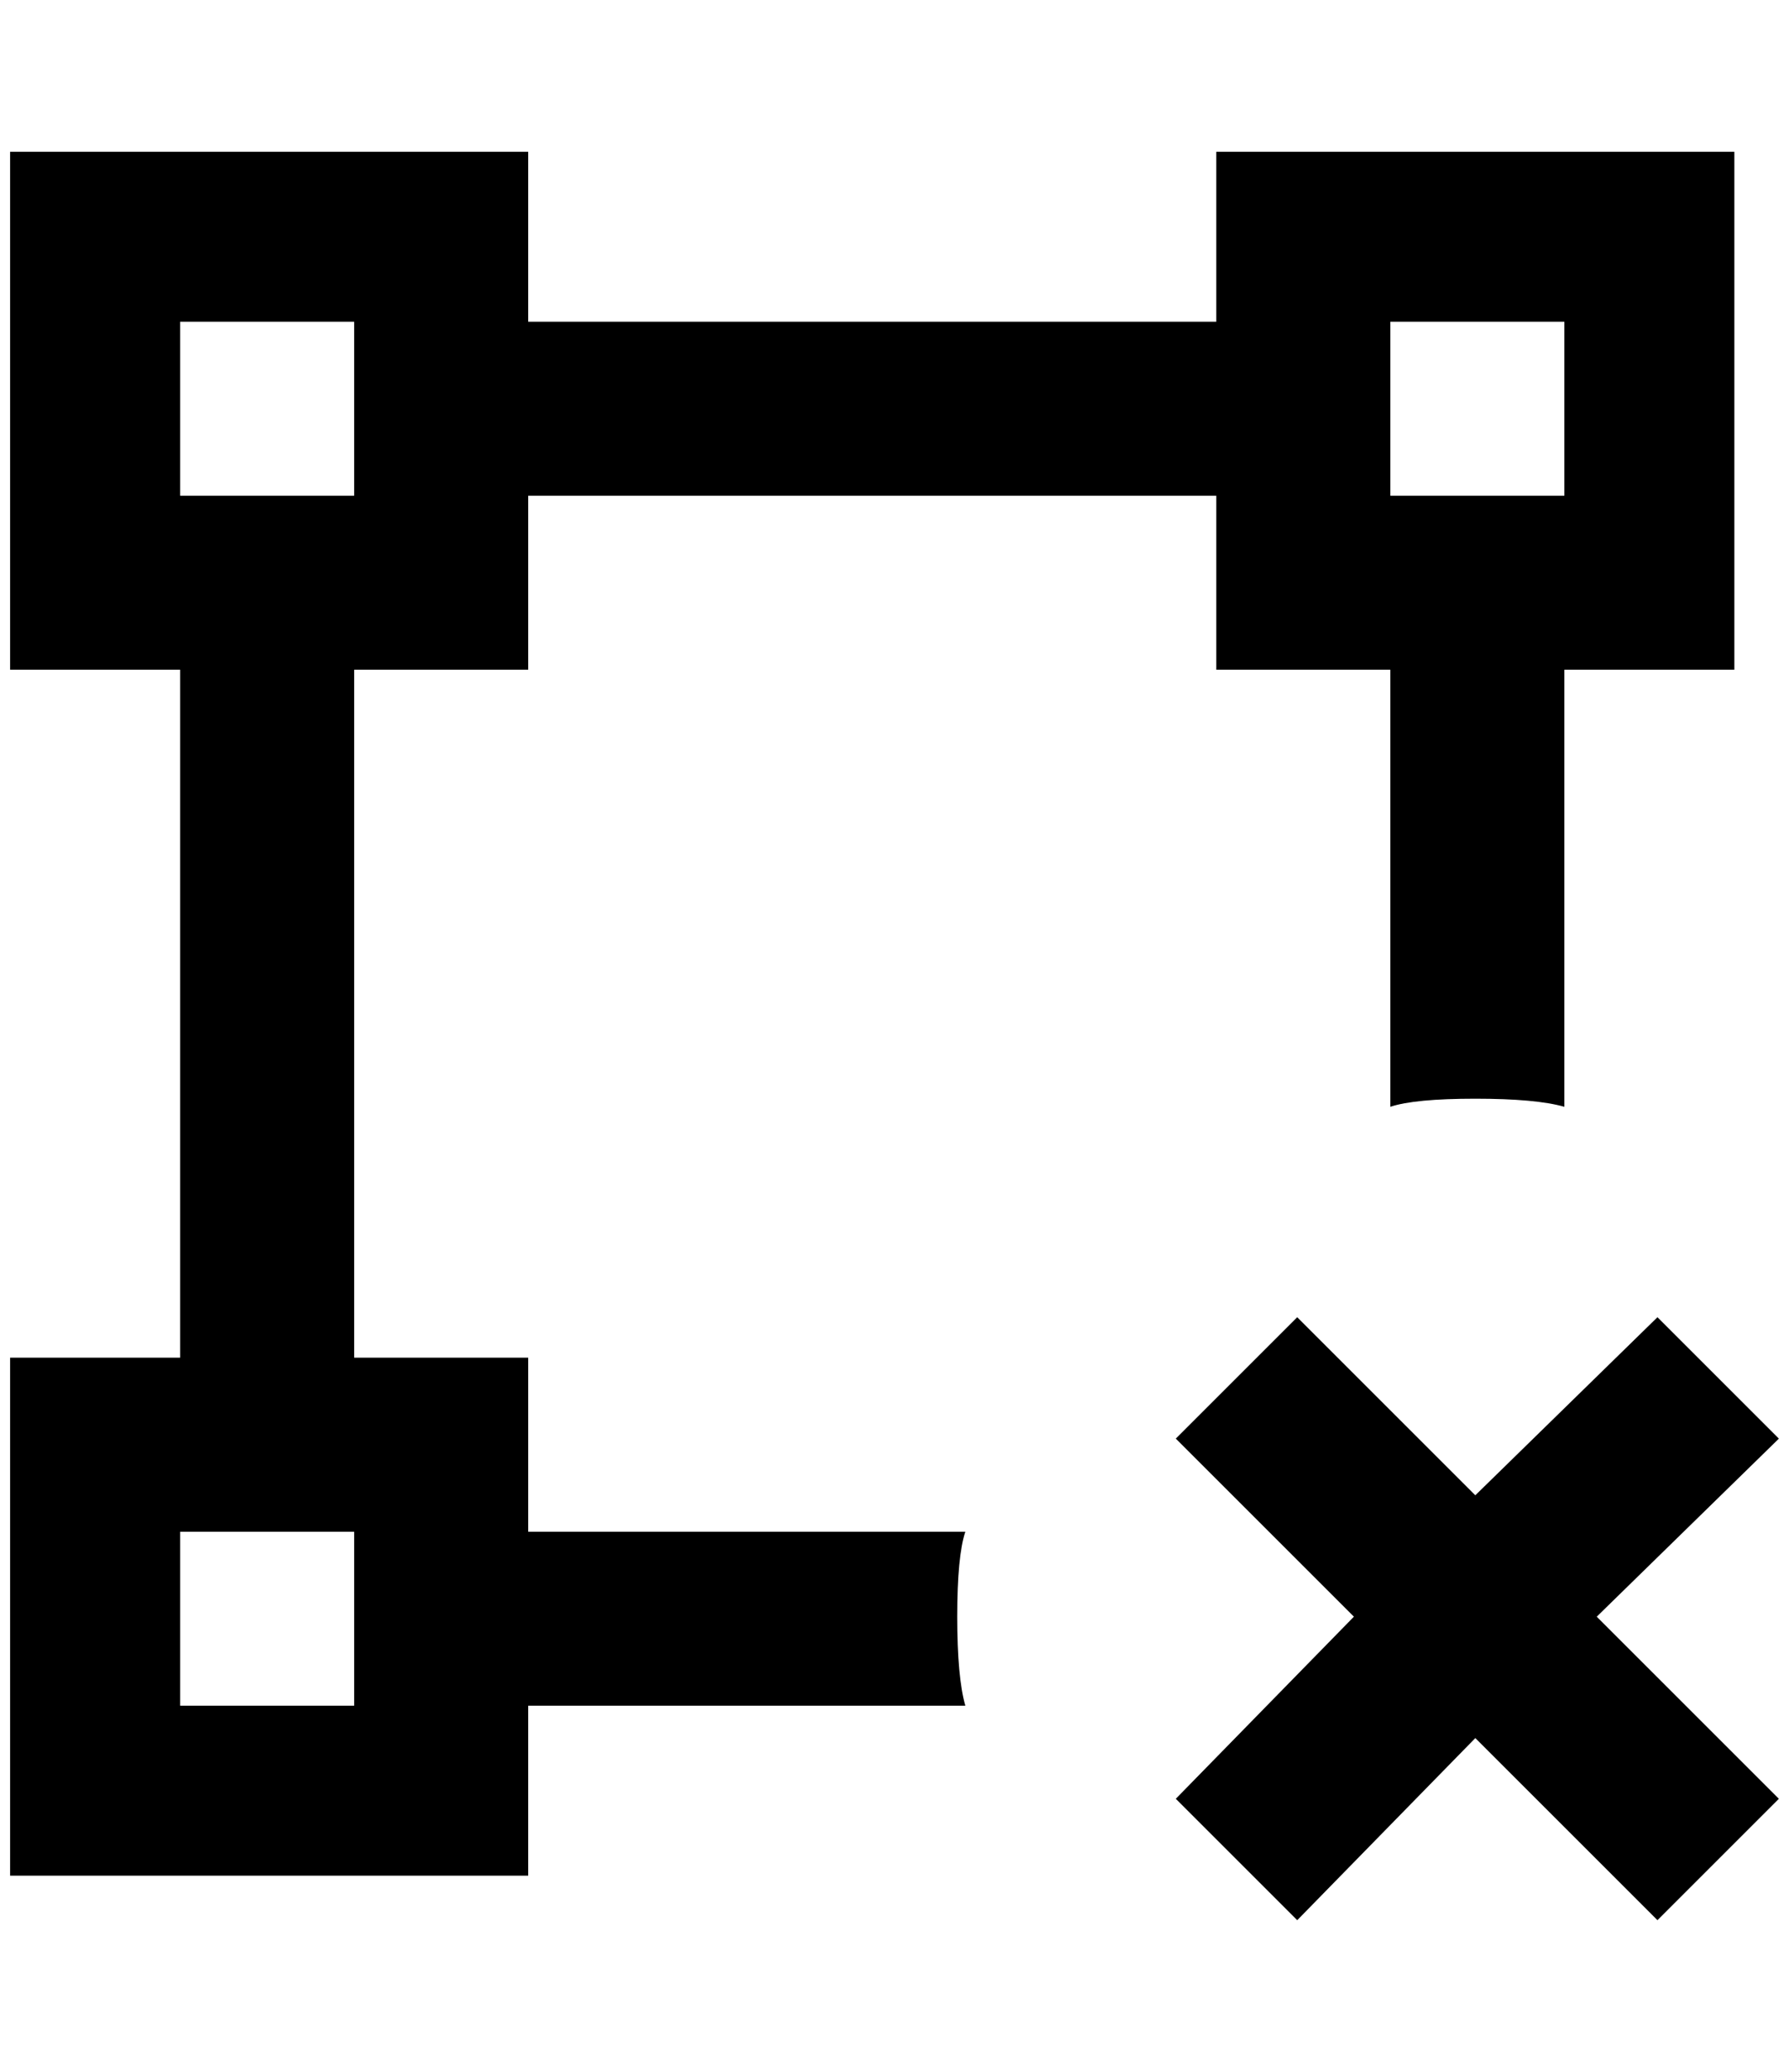<?xml version="1.0" standalone="no"?>
<!DOCTYPE svg PUBLIC "-//W3C//DTD SVG 1.1//EN" "http://www.w3.org/Graphics/SVG/1.1/DTD/svg11.dtd" >
<svg xmlns="http://www.w3.org/2000/svg" xmlns:xlink="http://www.w3.org/1999/xlink" version="1.1" viewBox="-10 0 1768 2048">
   <path fill="currentColor"
d="M936 1598q0 -60 8 -84h-432v-172h-172v-680h172v-172h680v172h172v432q24 -8 84 -8t88 8v-432h168v-512h-512v168h-680v-168h-512v512h168v680h-168v512h512v-168h432q-8 -28 -8 -88zM1364 318h172v172h-172v-172zM168 318h172v172h-172v-172zM340 1686h-172v-172h172
v172zM1748 1422l-180 176l180 180l-120 120l-180 -180l-176 180l-120 -120l176 -180l-176 -176l120 -120l176 176l180 -176z" />
</svg>
